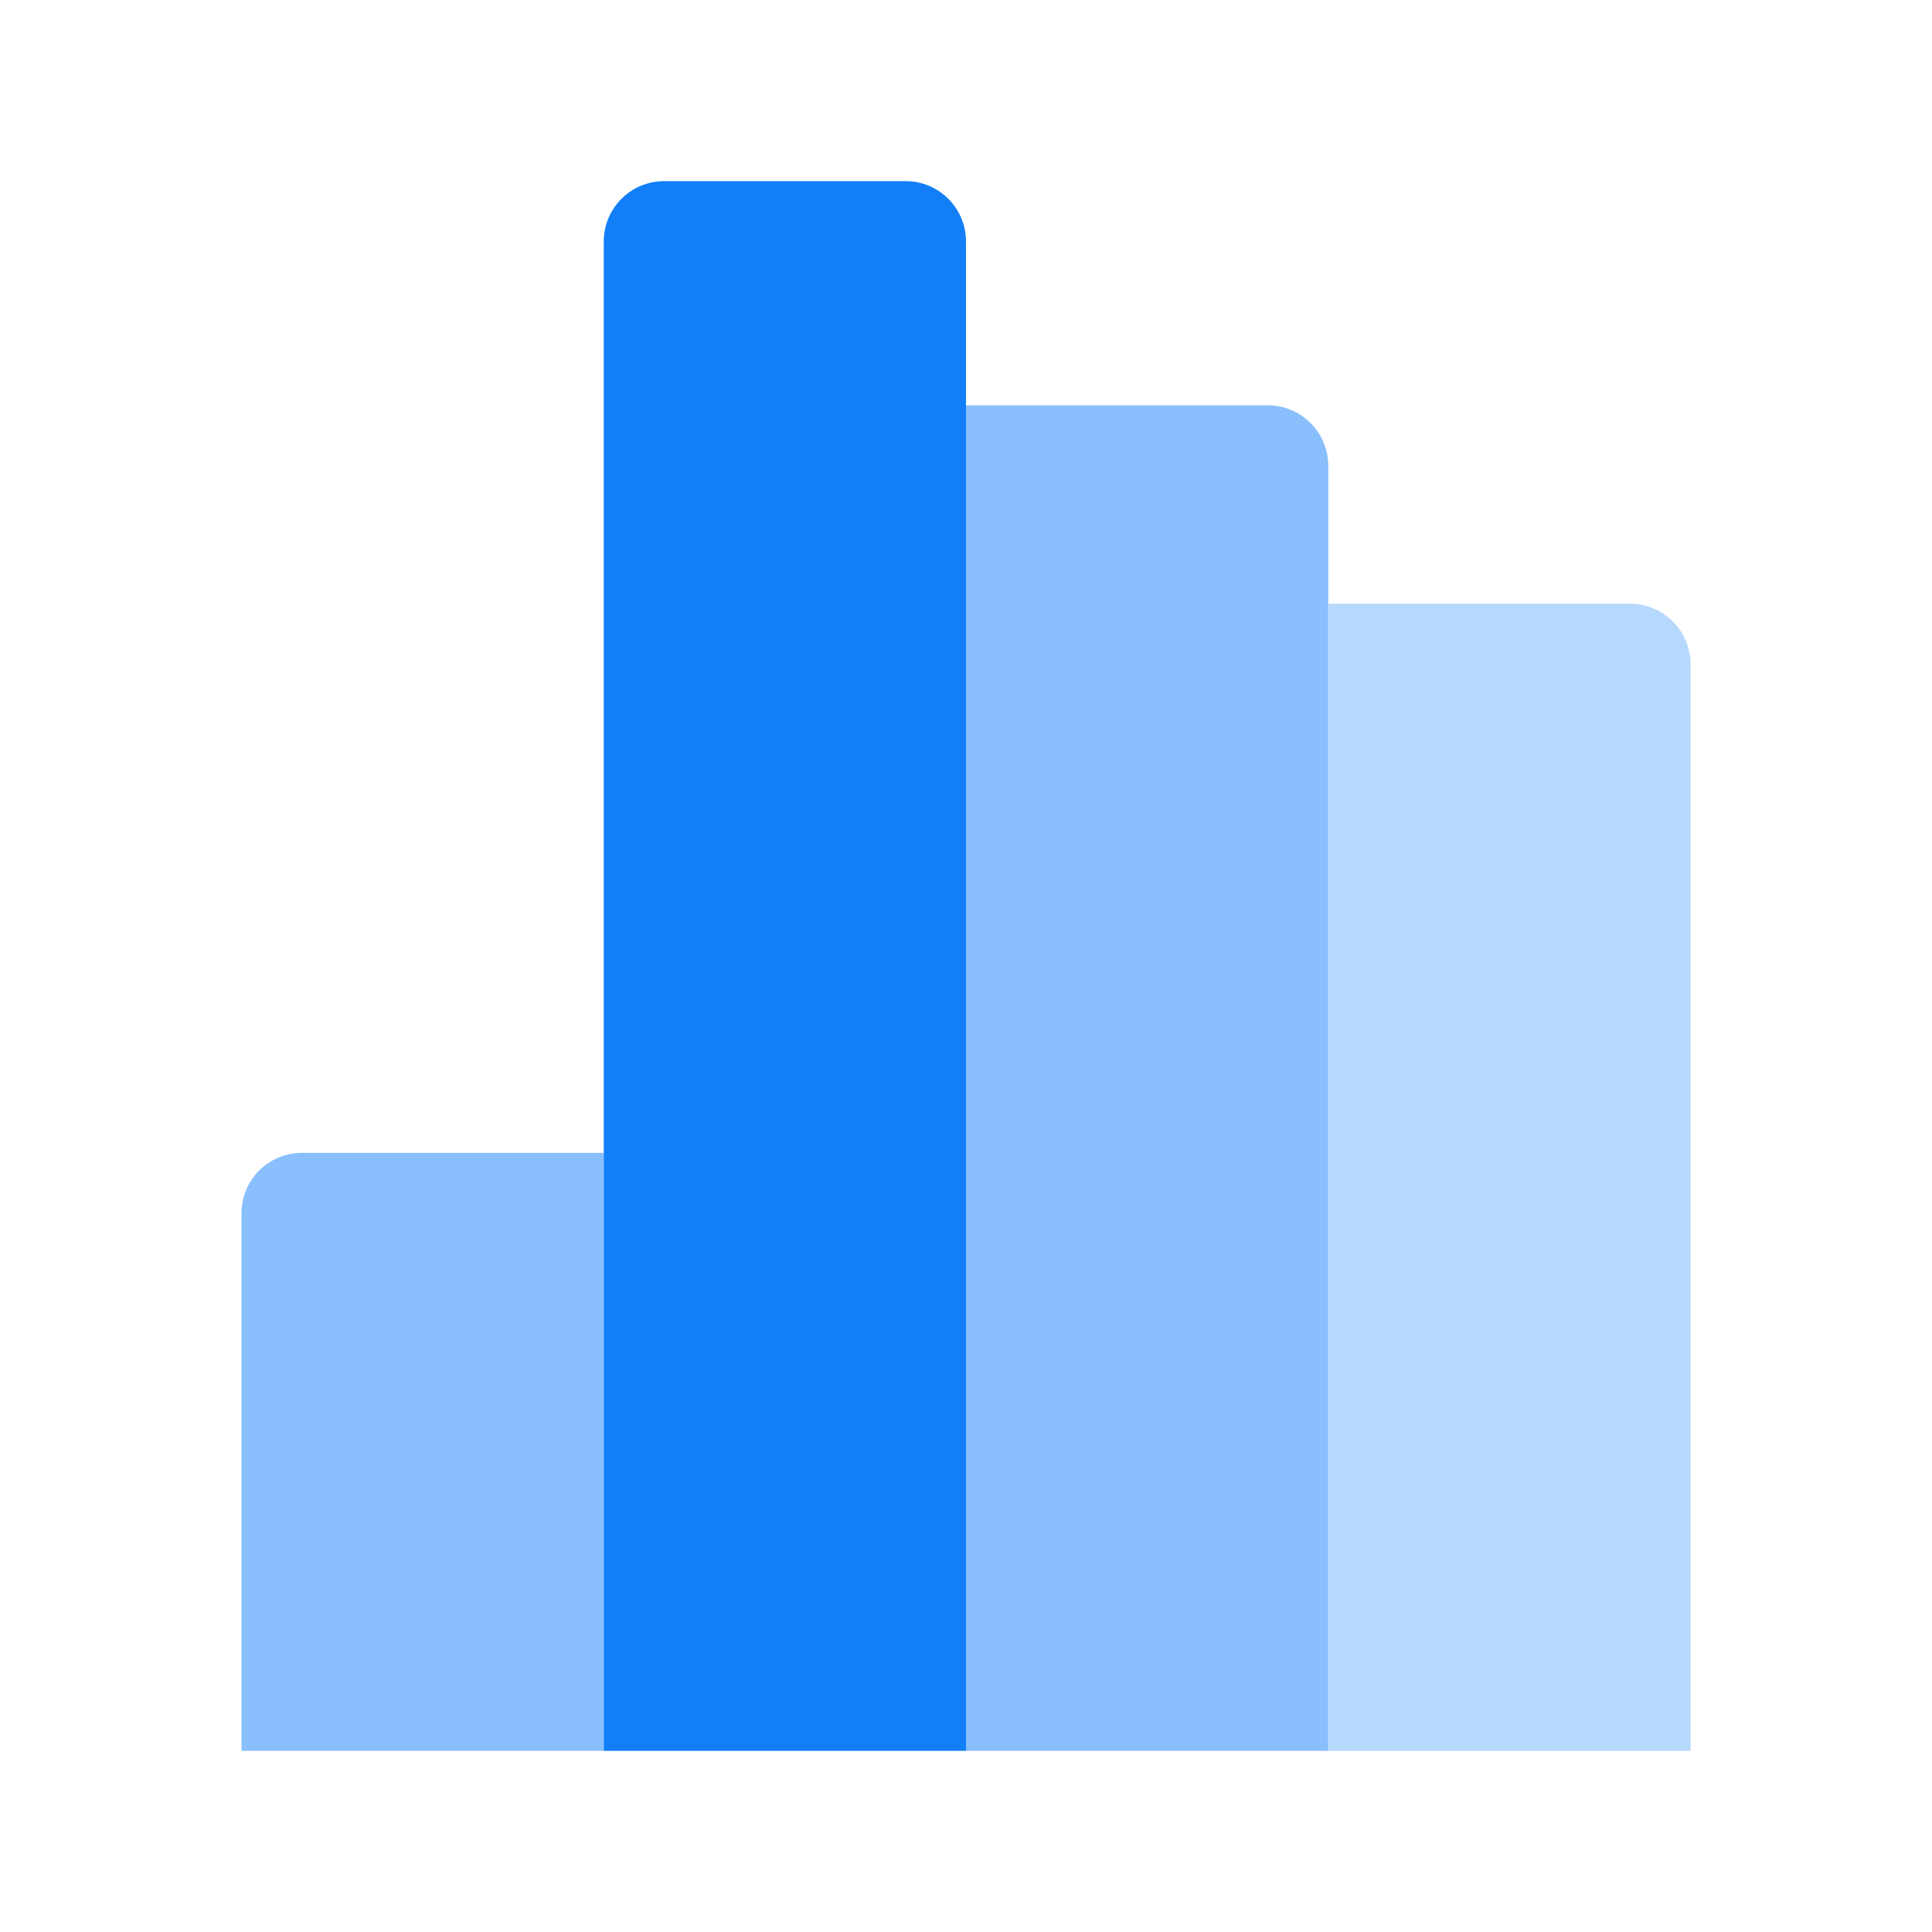 <svg width="32" height="32" viewBox="0 0 32 32" fill="none" xmlns="http://www.w3.org/2000/svg">
  <path fill-rule="evenodd" clip-rule="evenodd" d="M22 7.714C22 7.162 21.552 6.714 21 6.714H16L16 29H22V7.714ZM10 29L10 19.095H5C4.448 19.095 4 19.543 4 20.095V29H10Z" fill="#88BFFC"/>
  <path d="M27 10C27.552 10 28 10.448 28 11L28 29L22 29C22 21.58 22 17.42 22 10L27 10Z" fill="#B7D8FD"/>
  <path d="M15 3C15.552 3 16 3.448 16 4L16 29L10 29C10 19.185 10 13.538 10 4.001C10 3.448 10.448 3 11 3L15 3Z" fill="#127FF9"/>
</svg>
